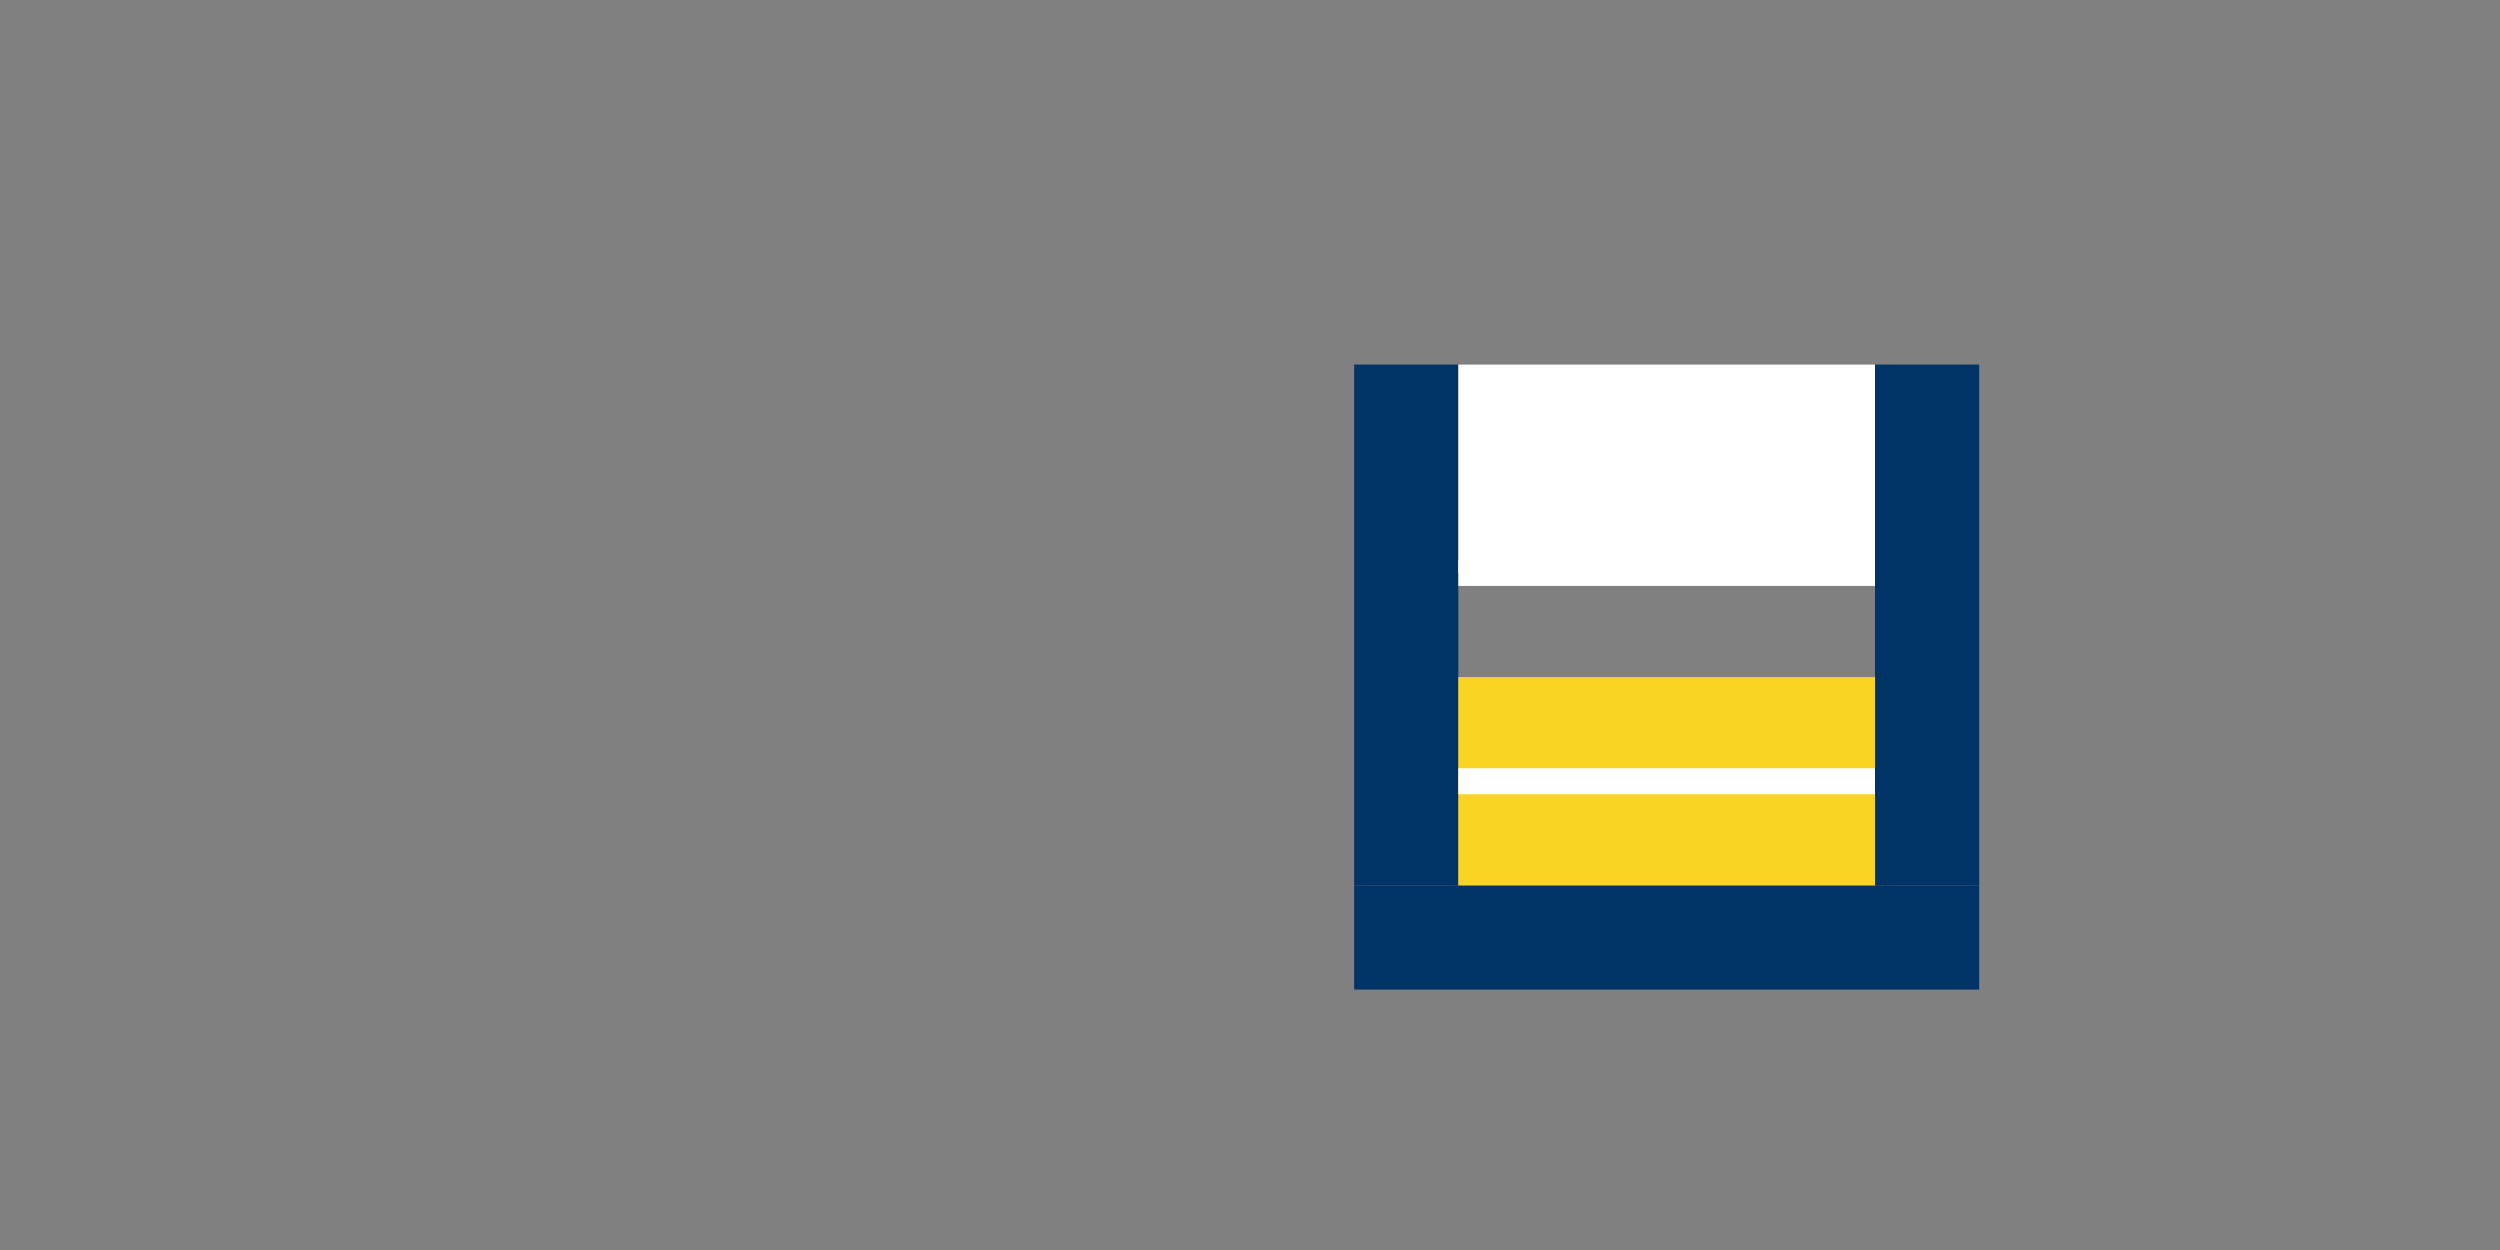 <?xml version="1.0" encoding="UTF-8"?>
<svg width="240" height="120" viewBox="0 0 240 120" xmlns="http://www.w3.org/2000/svg">
  <rect x="0" y="0" width="240" height="120" fill="#808080" stroke="none"/>
  <!-- 背景 - 透明 -->
  
  <!-- 创建字母组 -->
  <g transform="translate(40, 25)">
    <!-- U 仓库图形 - 整体更像字母U -->
    <!-- 仓库左侧 -->
    <path d="M90 10 L90 60 L100 60 L100 10 Z" fill="#003366"/>
    
    <!-- 仓库右侧 -->
    <path d="M140 10 L140 60 L150 60 L150 10 Z" fill="#003366"/>
    
    <!-- 仓库底部 -->
    <path d="M90 60 L150 60 L150 70 L90 70 Z" fill="#003366"/>
    
    <!-- 仓库中间上部白色箱子 -->
    <rect x="100" y="10" width="40" height="20" fill="#FFFFFF"/>
    
    <!-- 仓库中间下部黄色箱子 -->
    <rect x="100" y="40" width="40" height="20" fill="#F9D423"/>
    
    <!-- 仓库内部货架线条 - 白色 - 只保留两条 -->
    <line x1="100" y1="30" x2="140" y2="30" stroke="#FFFFFF" stroke-width="2.5"/>
    <line x1="100" y1="50" x2="140" y2="50" stroke="#FFFFFF" stroke-width="2.5"/>
  </g>
</svg>

